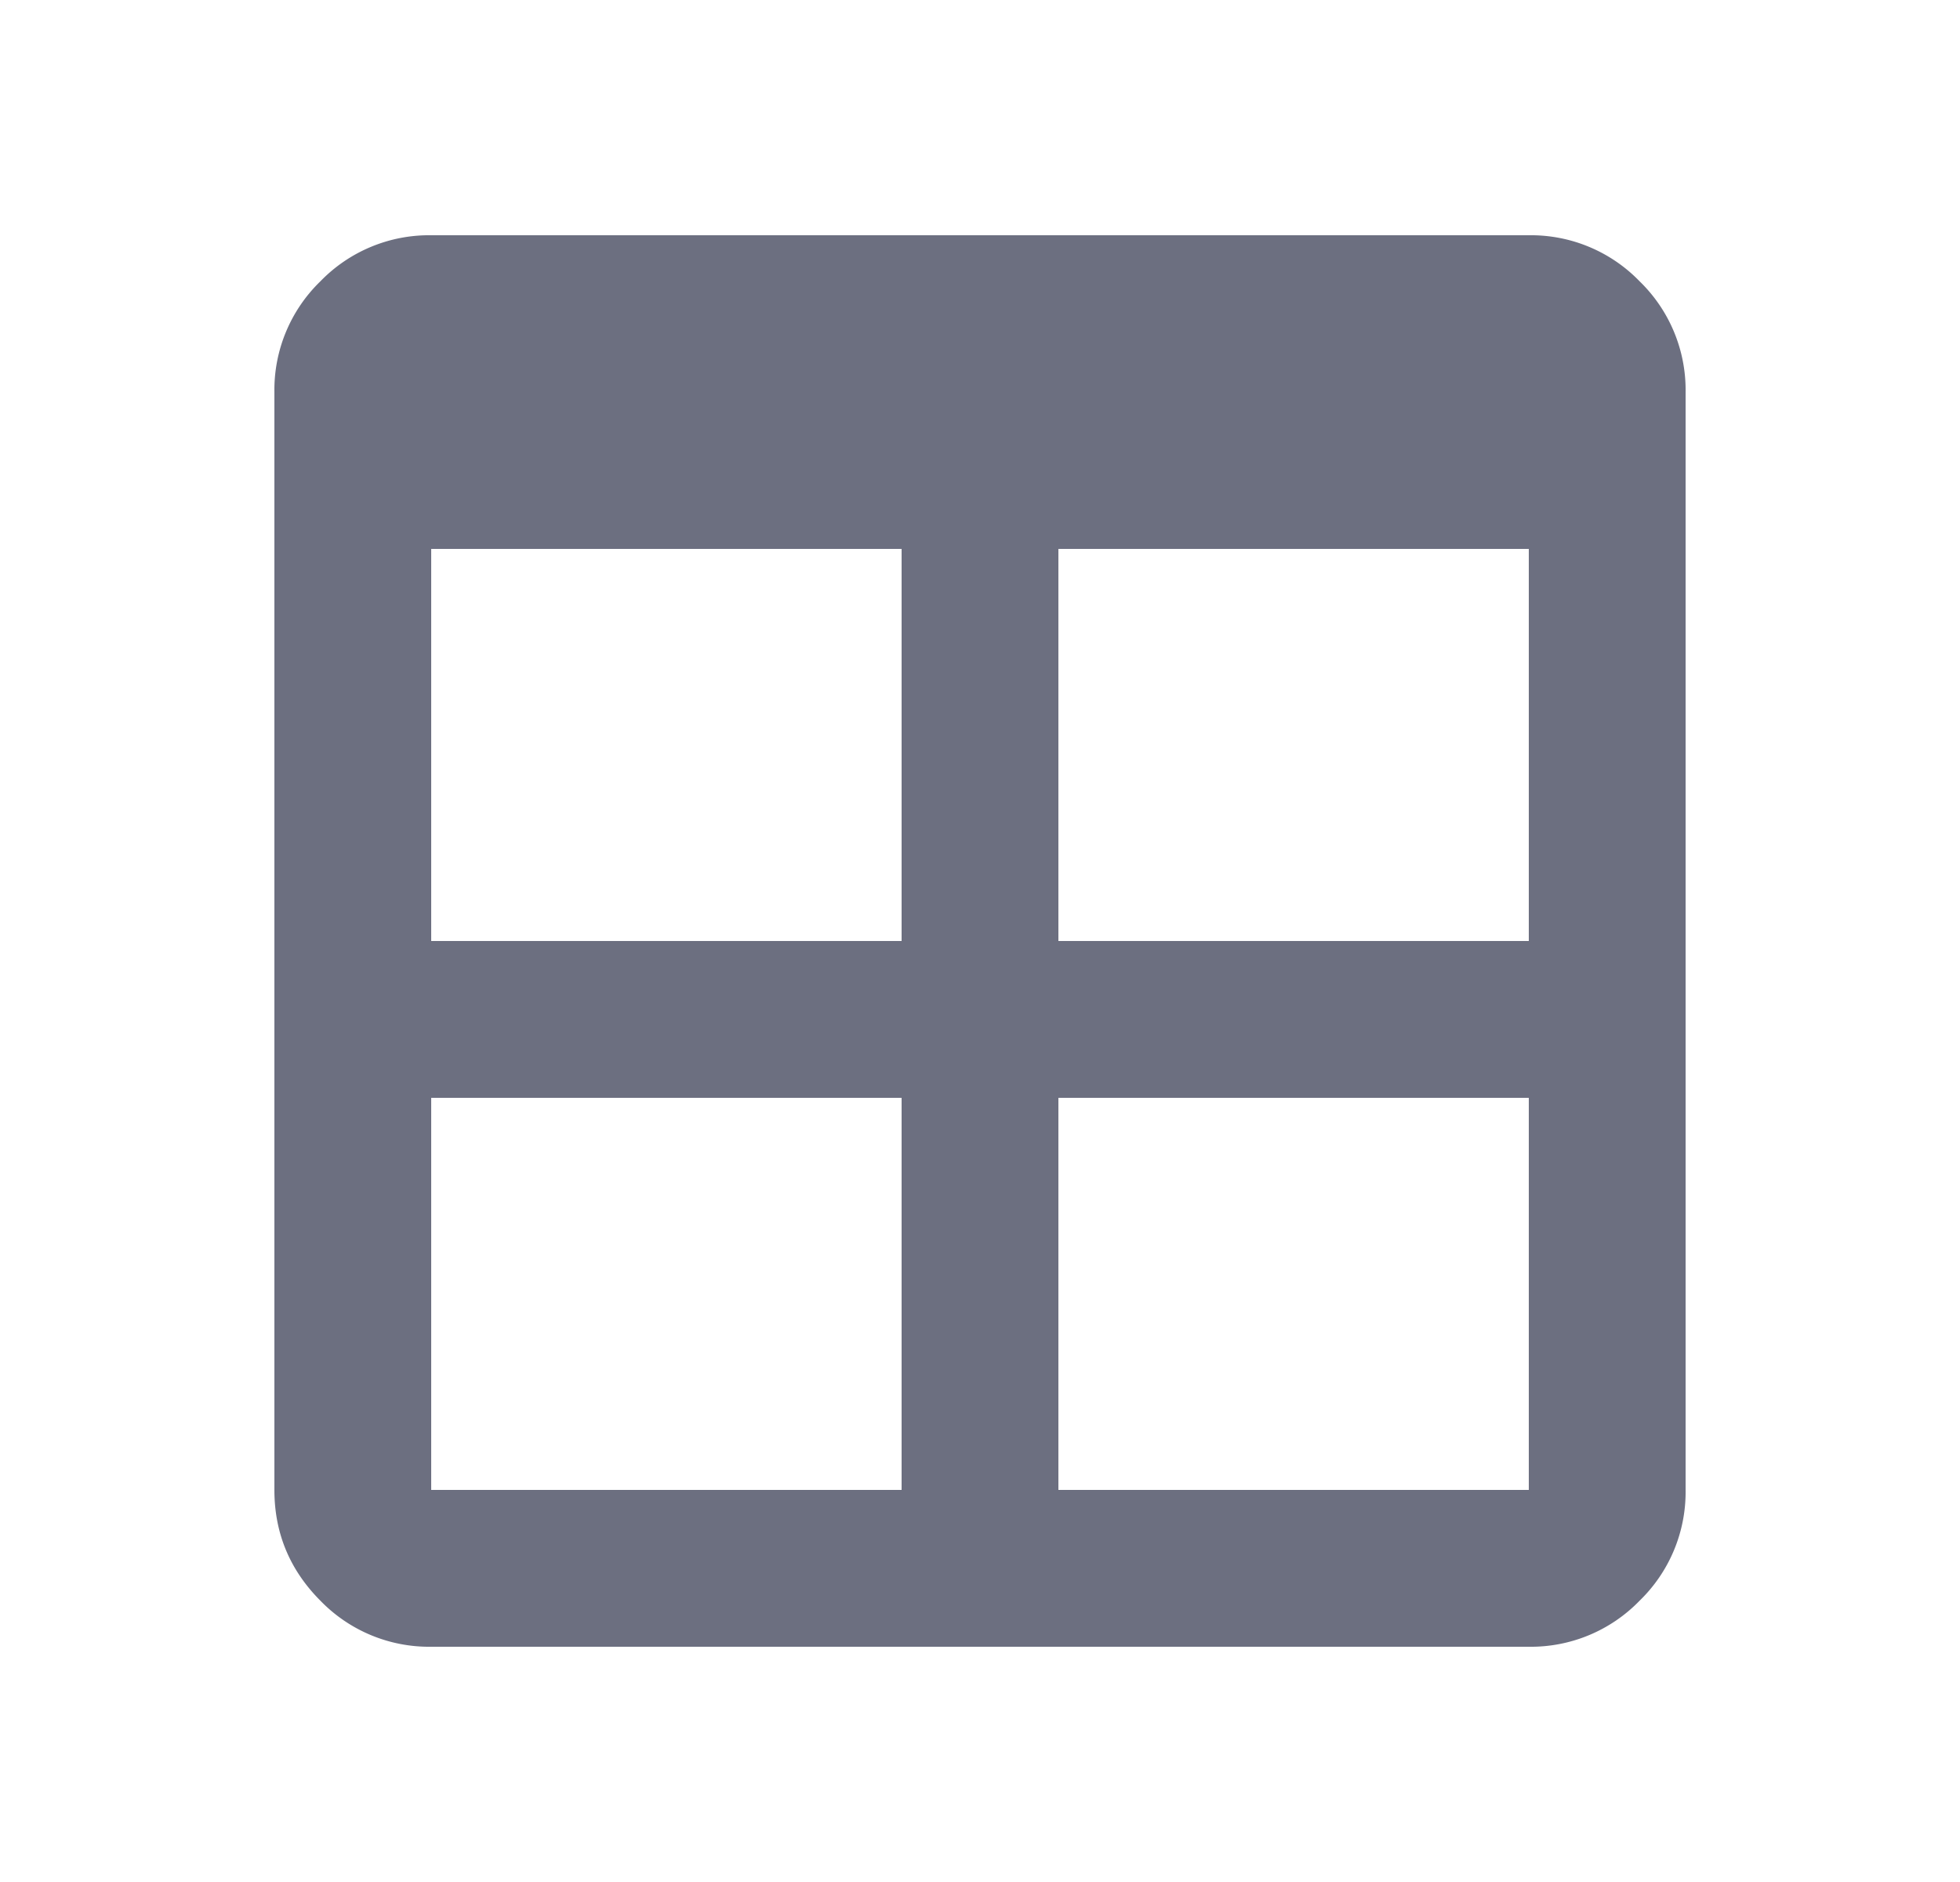 <svg xmlns="http://www.w3.org/2000/svg" width="25" height="24" fill="none" viewBox="0 0 25 24">
  <path fill="#6C6F80" fill-rule="evenodd" d="M4.087 20.413A1.93 1.93 0 0 0 5.5 21h14a1.93 1.93 0 0 0 1.413-.587A1.93 1.93 0 0 0 21.5 19V5a1.93 1.93 0 0 0-.587-1.413A1.928 1.928 0 0 0 19.5 3h-14a1.93 1.93 0 0 0-1.413.587A1.928 1.928 0 0 0 3.5 5v14c0 .55.196 1.021.587 1.413ZM11.5 19h-6v-5h6v5Zm2 0h6v-5h-6v5Zm6-7V7h-6v5h6Zm-8-5v5h-6V7h6Z" clip-rule="evenodd"/>
</svg>
